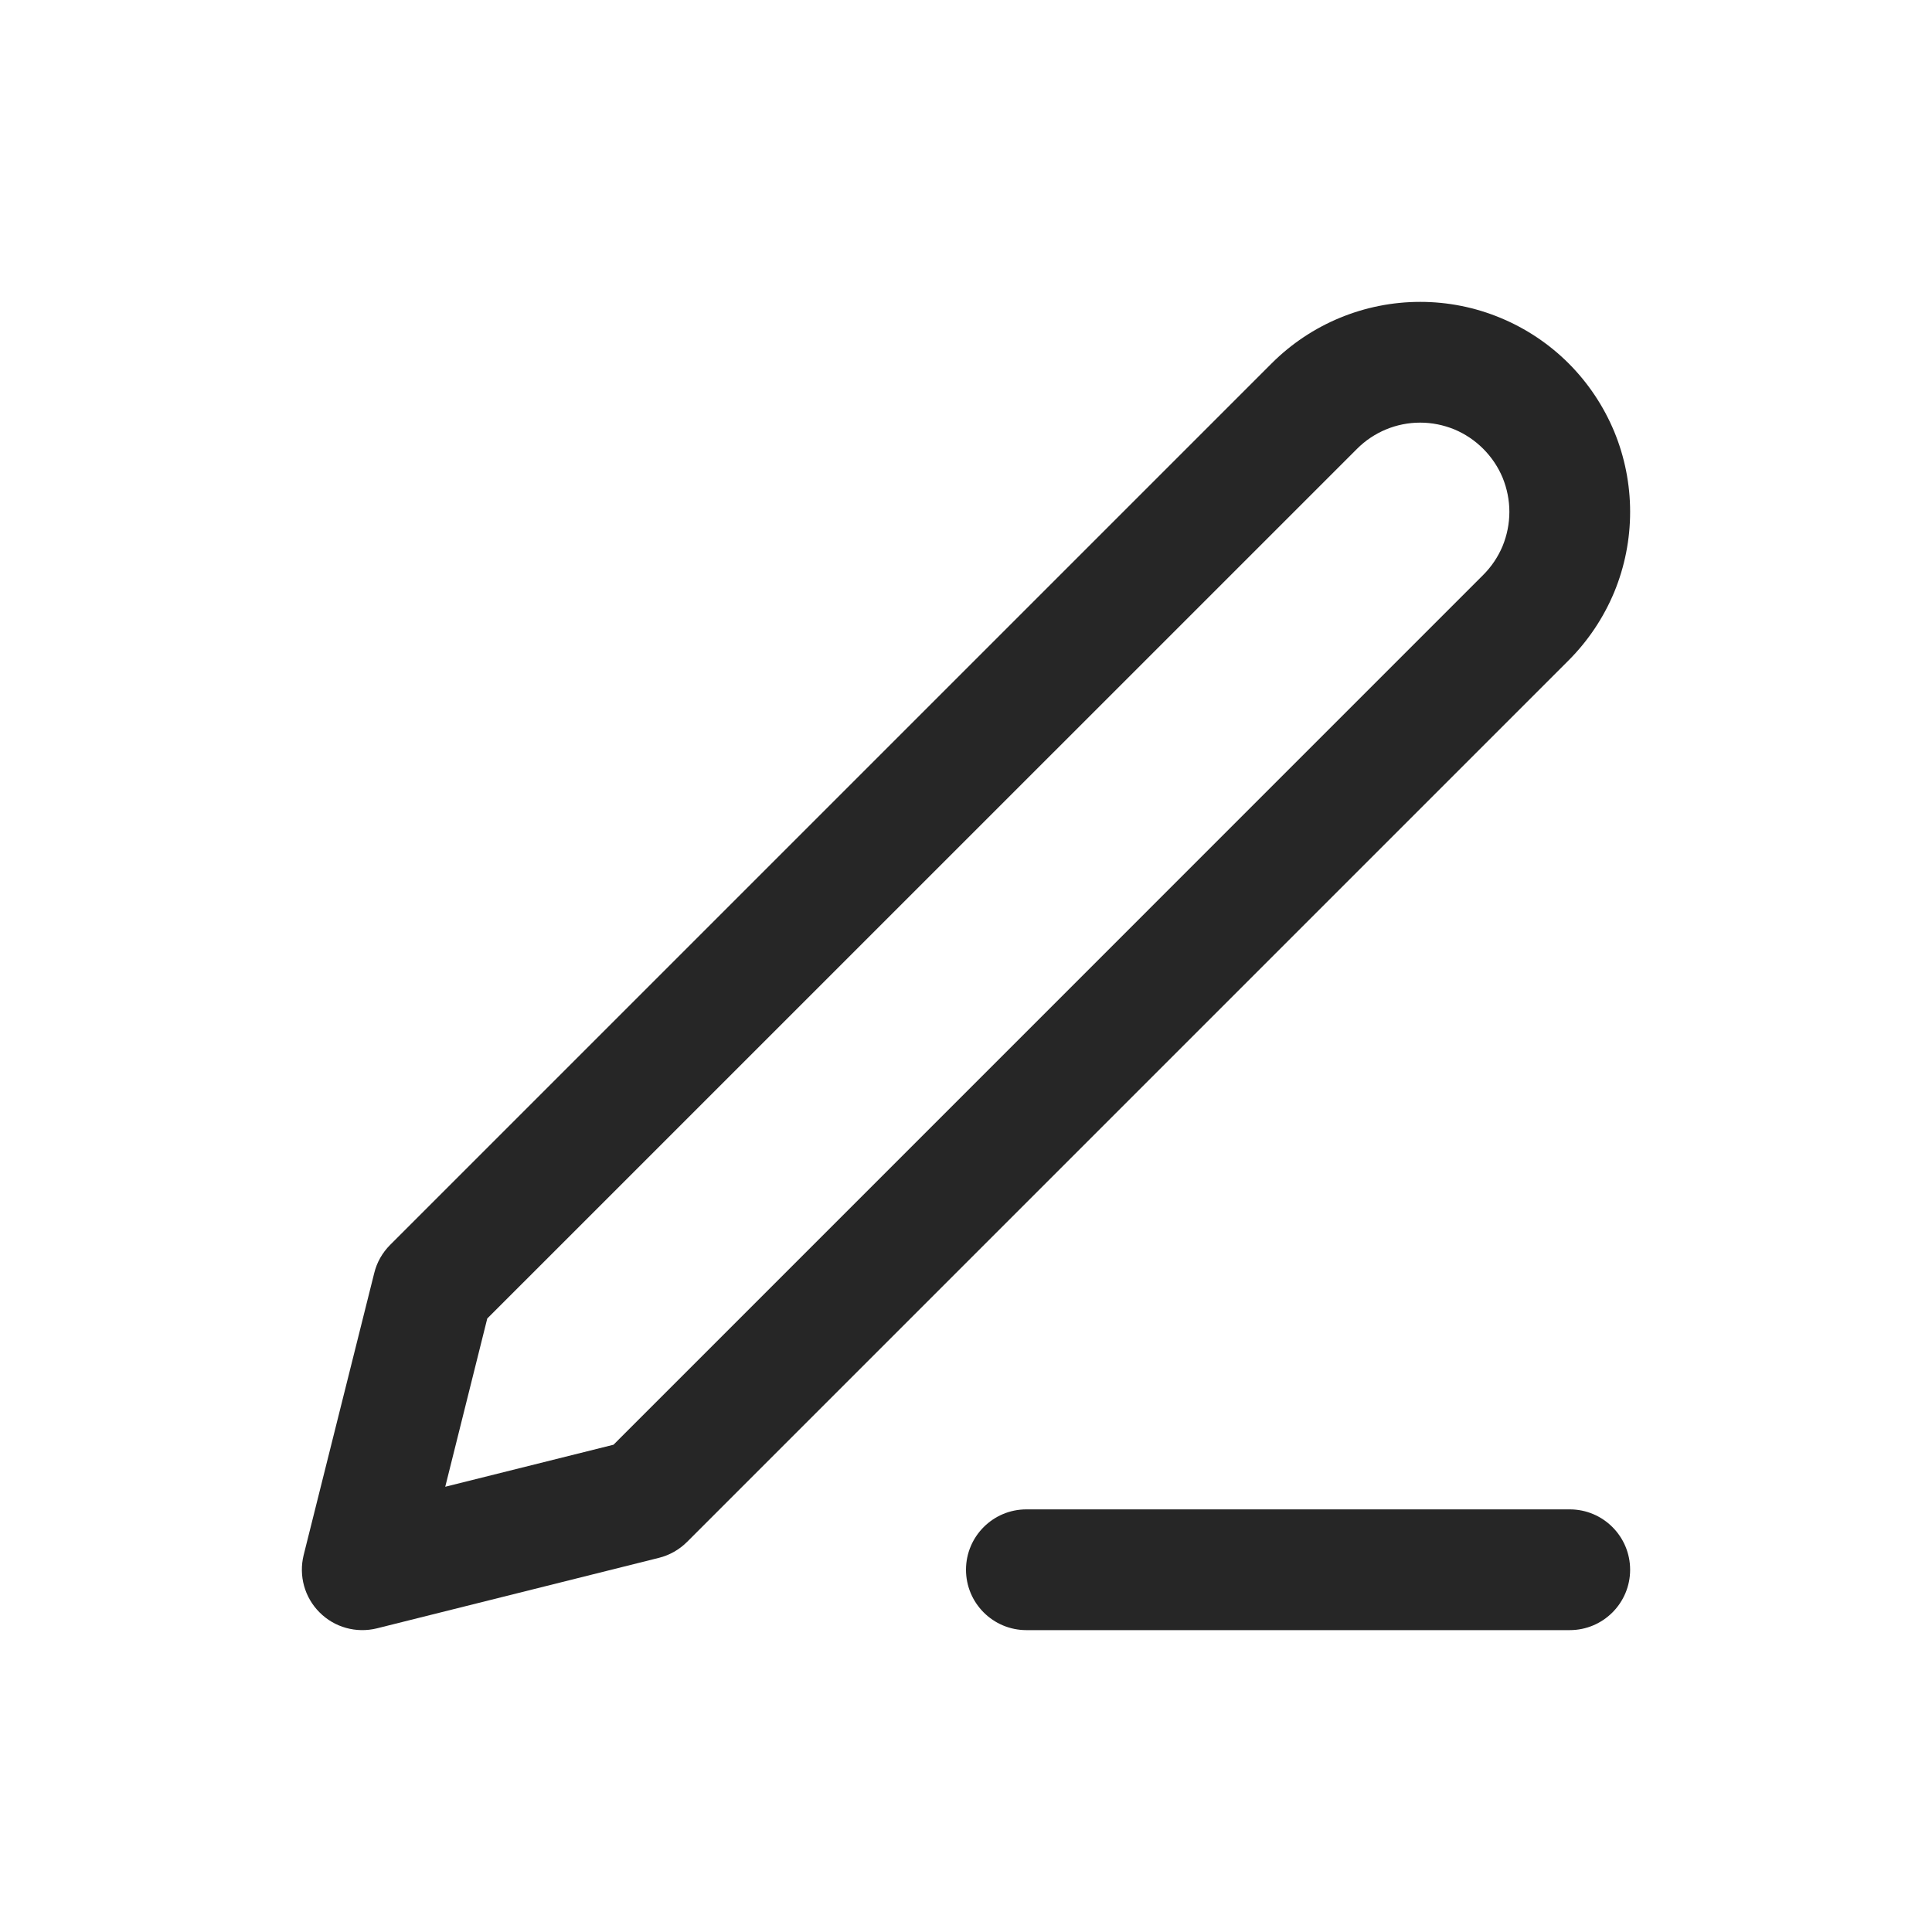 <svg width="24" height="24" viewBox="0 0 24 24" fill="none" xmlns="http://www.w3.org/2000/svg">
<path fill-rule="evenodd" clip-rule="evenodd" d="M17.642 3.75C16.95 3.75 16.286 4.025 15.797 4.514L4.846 15.465C4.75 15.561 4.681 15.682 4.649 15.814L3.772 19.318C3.709 19.574 3.783 19.844 3.97 20.03C4.156 20.217 4.426 20.291 4.682 20.228L8.186 19.352C8.318 19.319 8.439 19.25 8.535 19.154L19.486 8.203C19.728 7.961 19.92 7.673 20.052 7.357C20.183 7.04 20.25 6.701 20.25 6.358C20.25 6.016 20.183 5.677 20.052 5.36C19.92 5.044 19.728 4.756 19.486 4.514C19.244 4.272 18.956 4.08 18.64 3.949C18.323 3.817 17.984 3.75 17.642 3.75ZM16.858 5.575C17.066 5.367 17.348 5.25 17.642 5.25C17.787 5.25 17.931 5.279 18.066 5.334C18.2 5.39 18.322 5.472 18.425 5.575C18.528 5.678 18.61 5.8 18.666 5.934C18.721 6.069 18.75 6.213 18.75 6.358C18.75 6.504 18.721 6.648 18.666 6.783C18.61 6.917 18.528 7.039 18.425 7.142L7.621 17.947L5.531 18.469L6.053 16.379L16.858 5.575Z" fill="#262626"/>
<path d="M12.75 18.75C12.336 18.75 12 19.086 12 19.5C12 19.914 12.336 20.25 12.75 20.25H19.5C19.914 20.25 20.25 19.914 20.25 19.5C20.25 19.086 19.914 18.75 19.5 18.75H12.75Z" fill="#262626"/>
</svg>
